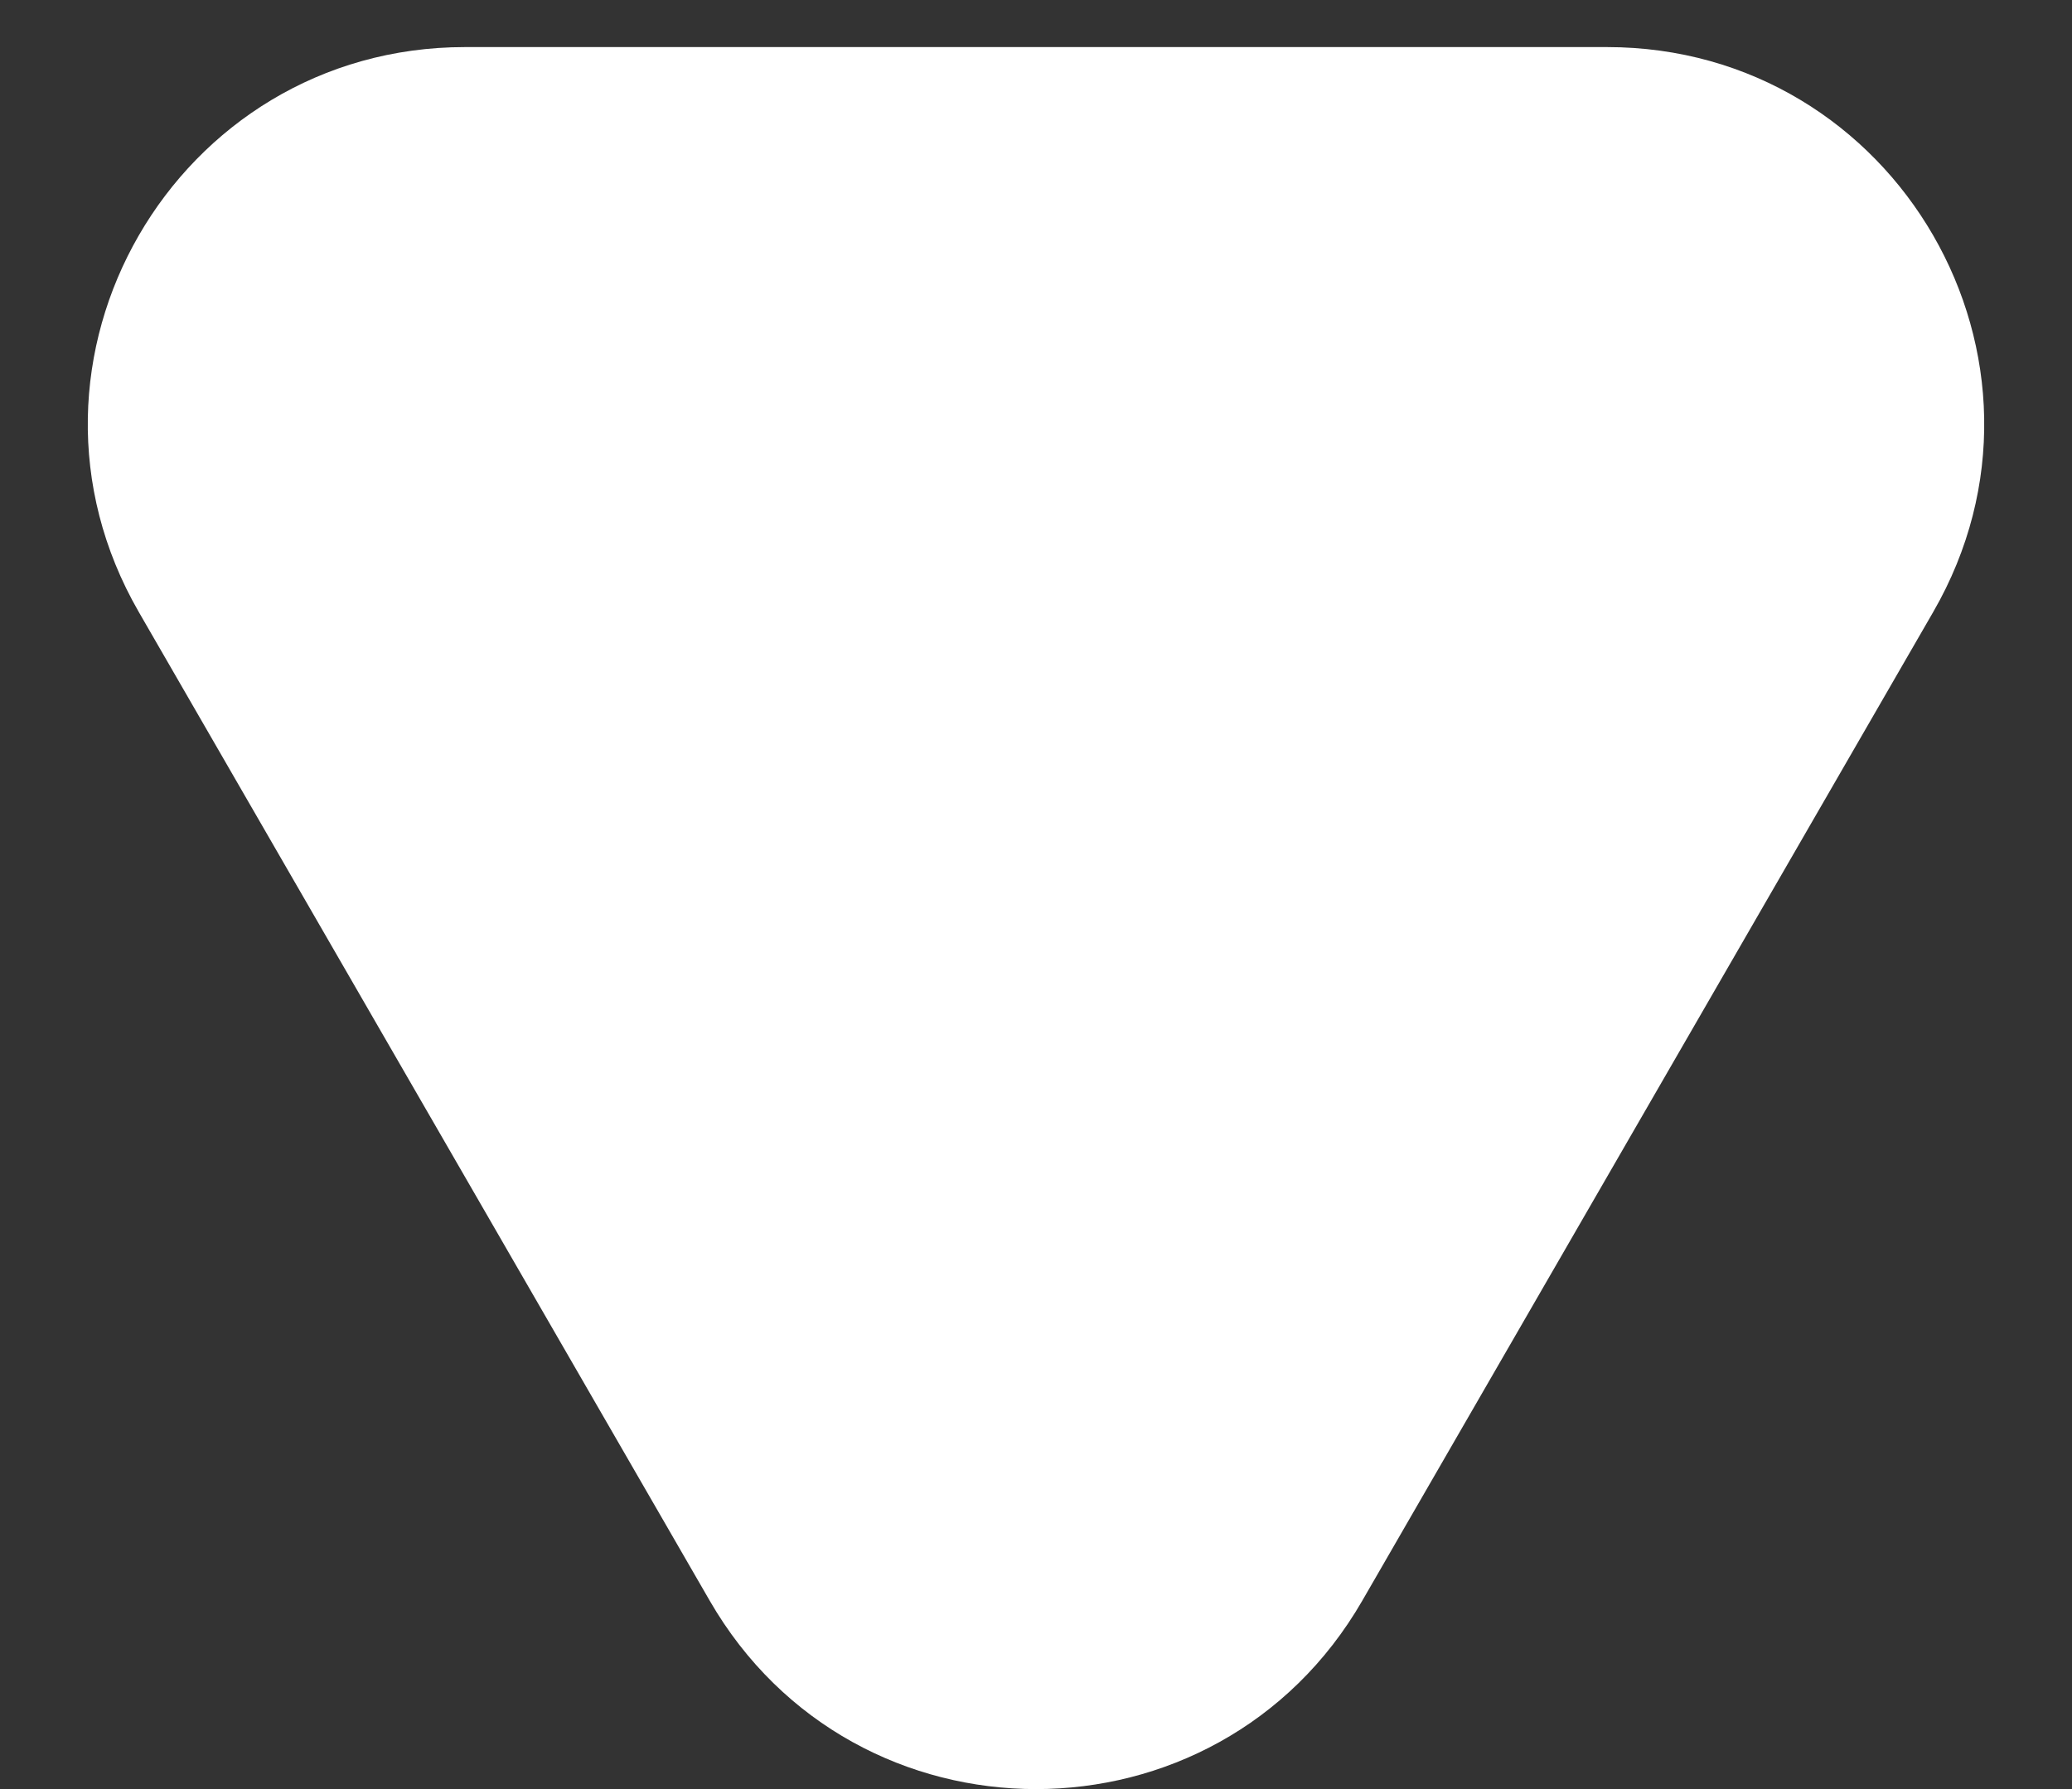 <svg width="22" height="19" viewBox="0 0 22 19" fill="none" xmlns="http://www.w3.org/2000/svg">
<rect x="0" y="0" width="22" height="19" fill="#333333" stroke="none"/>
<path d="M14.464 17C12.925 19.667 9.075 19.667 7.536 17L1.474 6.5C-0.066 3.833 1.859 0.5 4.938 0.5L17.062 0.5C20.141 0.5 22.066 3.833 20.526 6.5L14.464 17Z" fill="white"/>
</svg>
